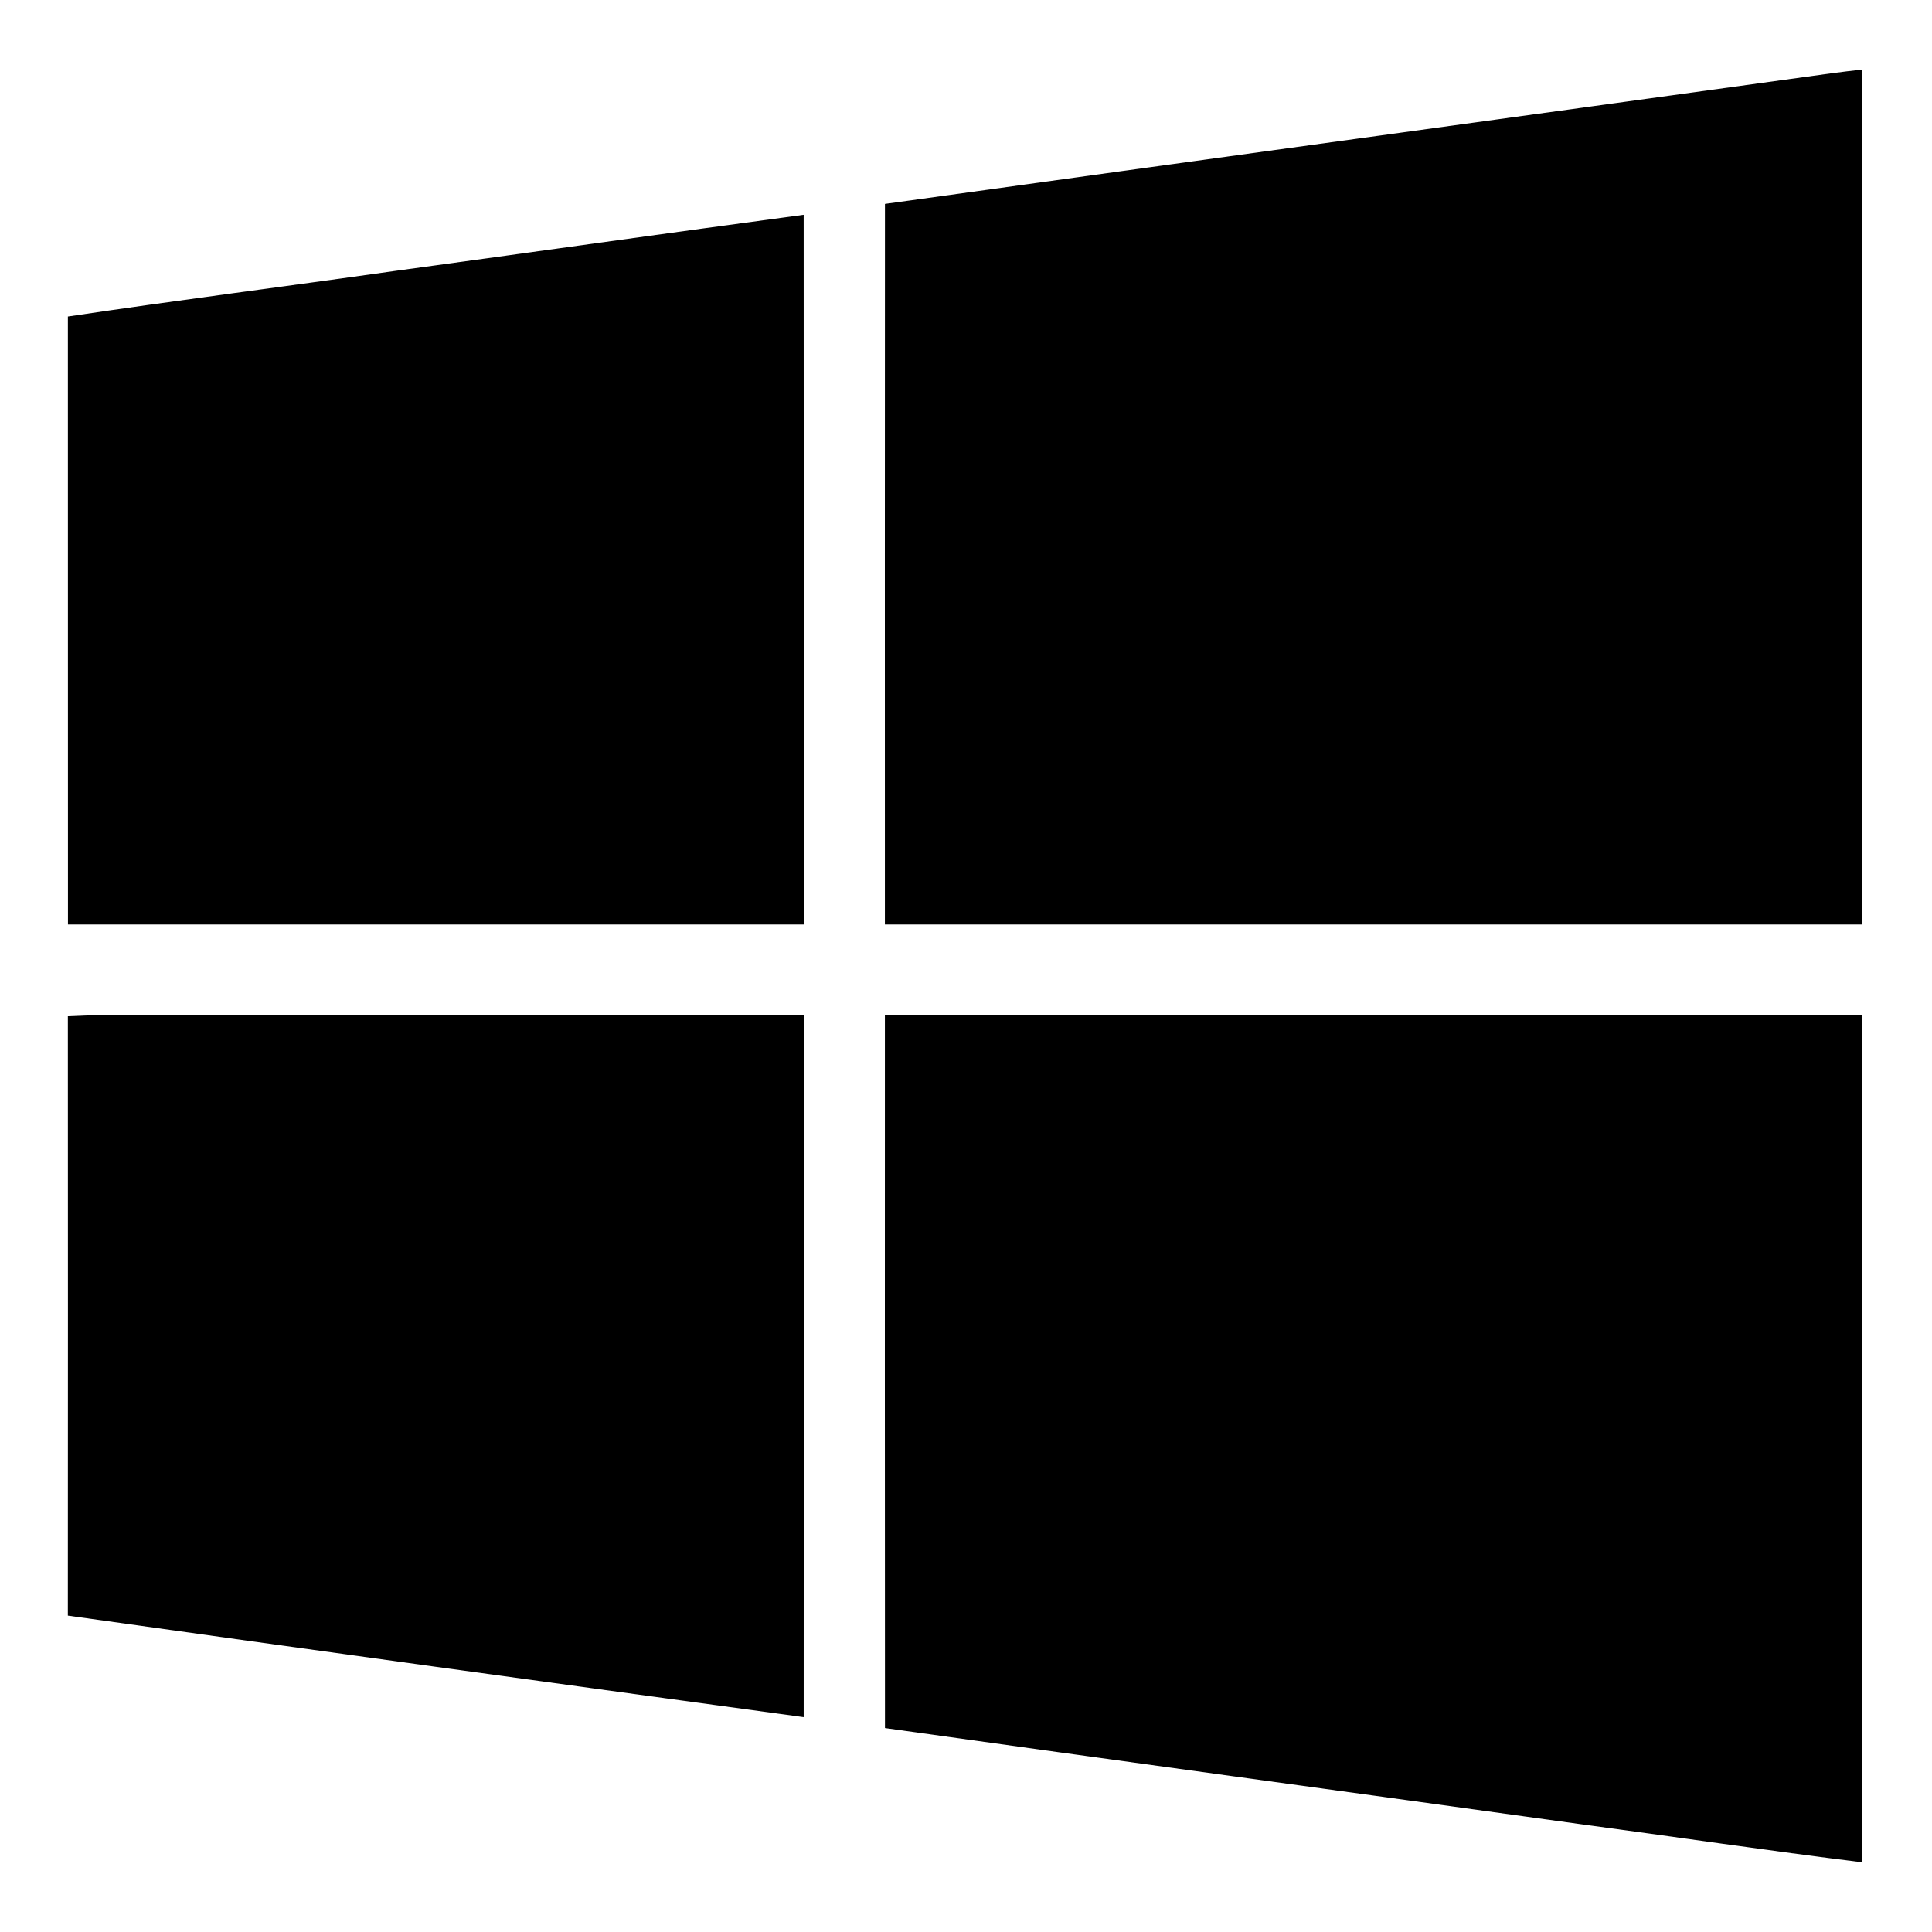 <svg width="1280" xmlns="http://www.w3.org/2000/svg" height="1280" viewBox="0 0 1024 1024">
<path d="m970.86,38.82c5.36-.72 10.72-1.35 16.1-1.96 .08,151.05 .03,302.09 .03,453.13-172.66,.01-345.32,.02-517.98,0 0-127.3-.06-254.61 .03-381.91 167.25-23.26 334.56-46.11 501.82-69.26Z"/>
<path d="m208.68,143.69c72.44-9.88 144.83-20.11 217.28-29.85 .08,125.38 .03,250.76 .03,376.15-130,.02-259.98,.02-389.97-.01-.06-107.4 .02-214.81-.04-322.22 57.48-8.56 115.15-15.9 172.7-24.07Z"/>
<path d="m35.97,538.63c7-.36 14.01-.59 21.03-.66 122.99,.08 245.99-.01 368.99,.04 .01,124.04 .04,248.07-.02,372.11-130.03-17.71-260.05-35.56-390.01-53.81 .07-105.89 .05-211.78 .01-317.68Z"/>
<path d="m469.01,538.01c172.66-.01 345.32-.02 517.98,0 .01,149.69 .03,299.37-.01,449.06-50.02-6.18-99.88-13.63-149.83-20.3-122.69-17.06-245.44-33.66-368.1-50.87-.11-125.97-.04-251.93-.04-377.89Z"/>
</svg>
